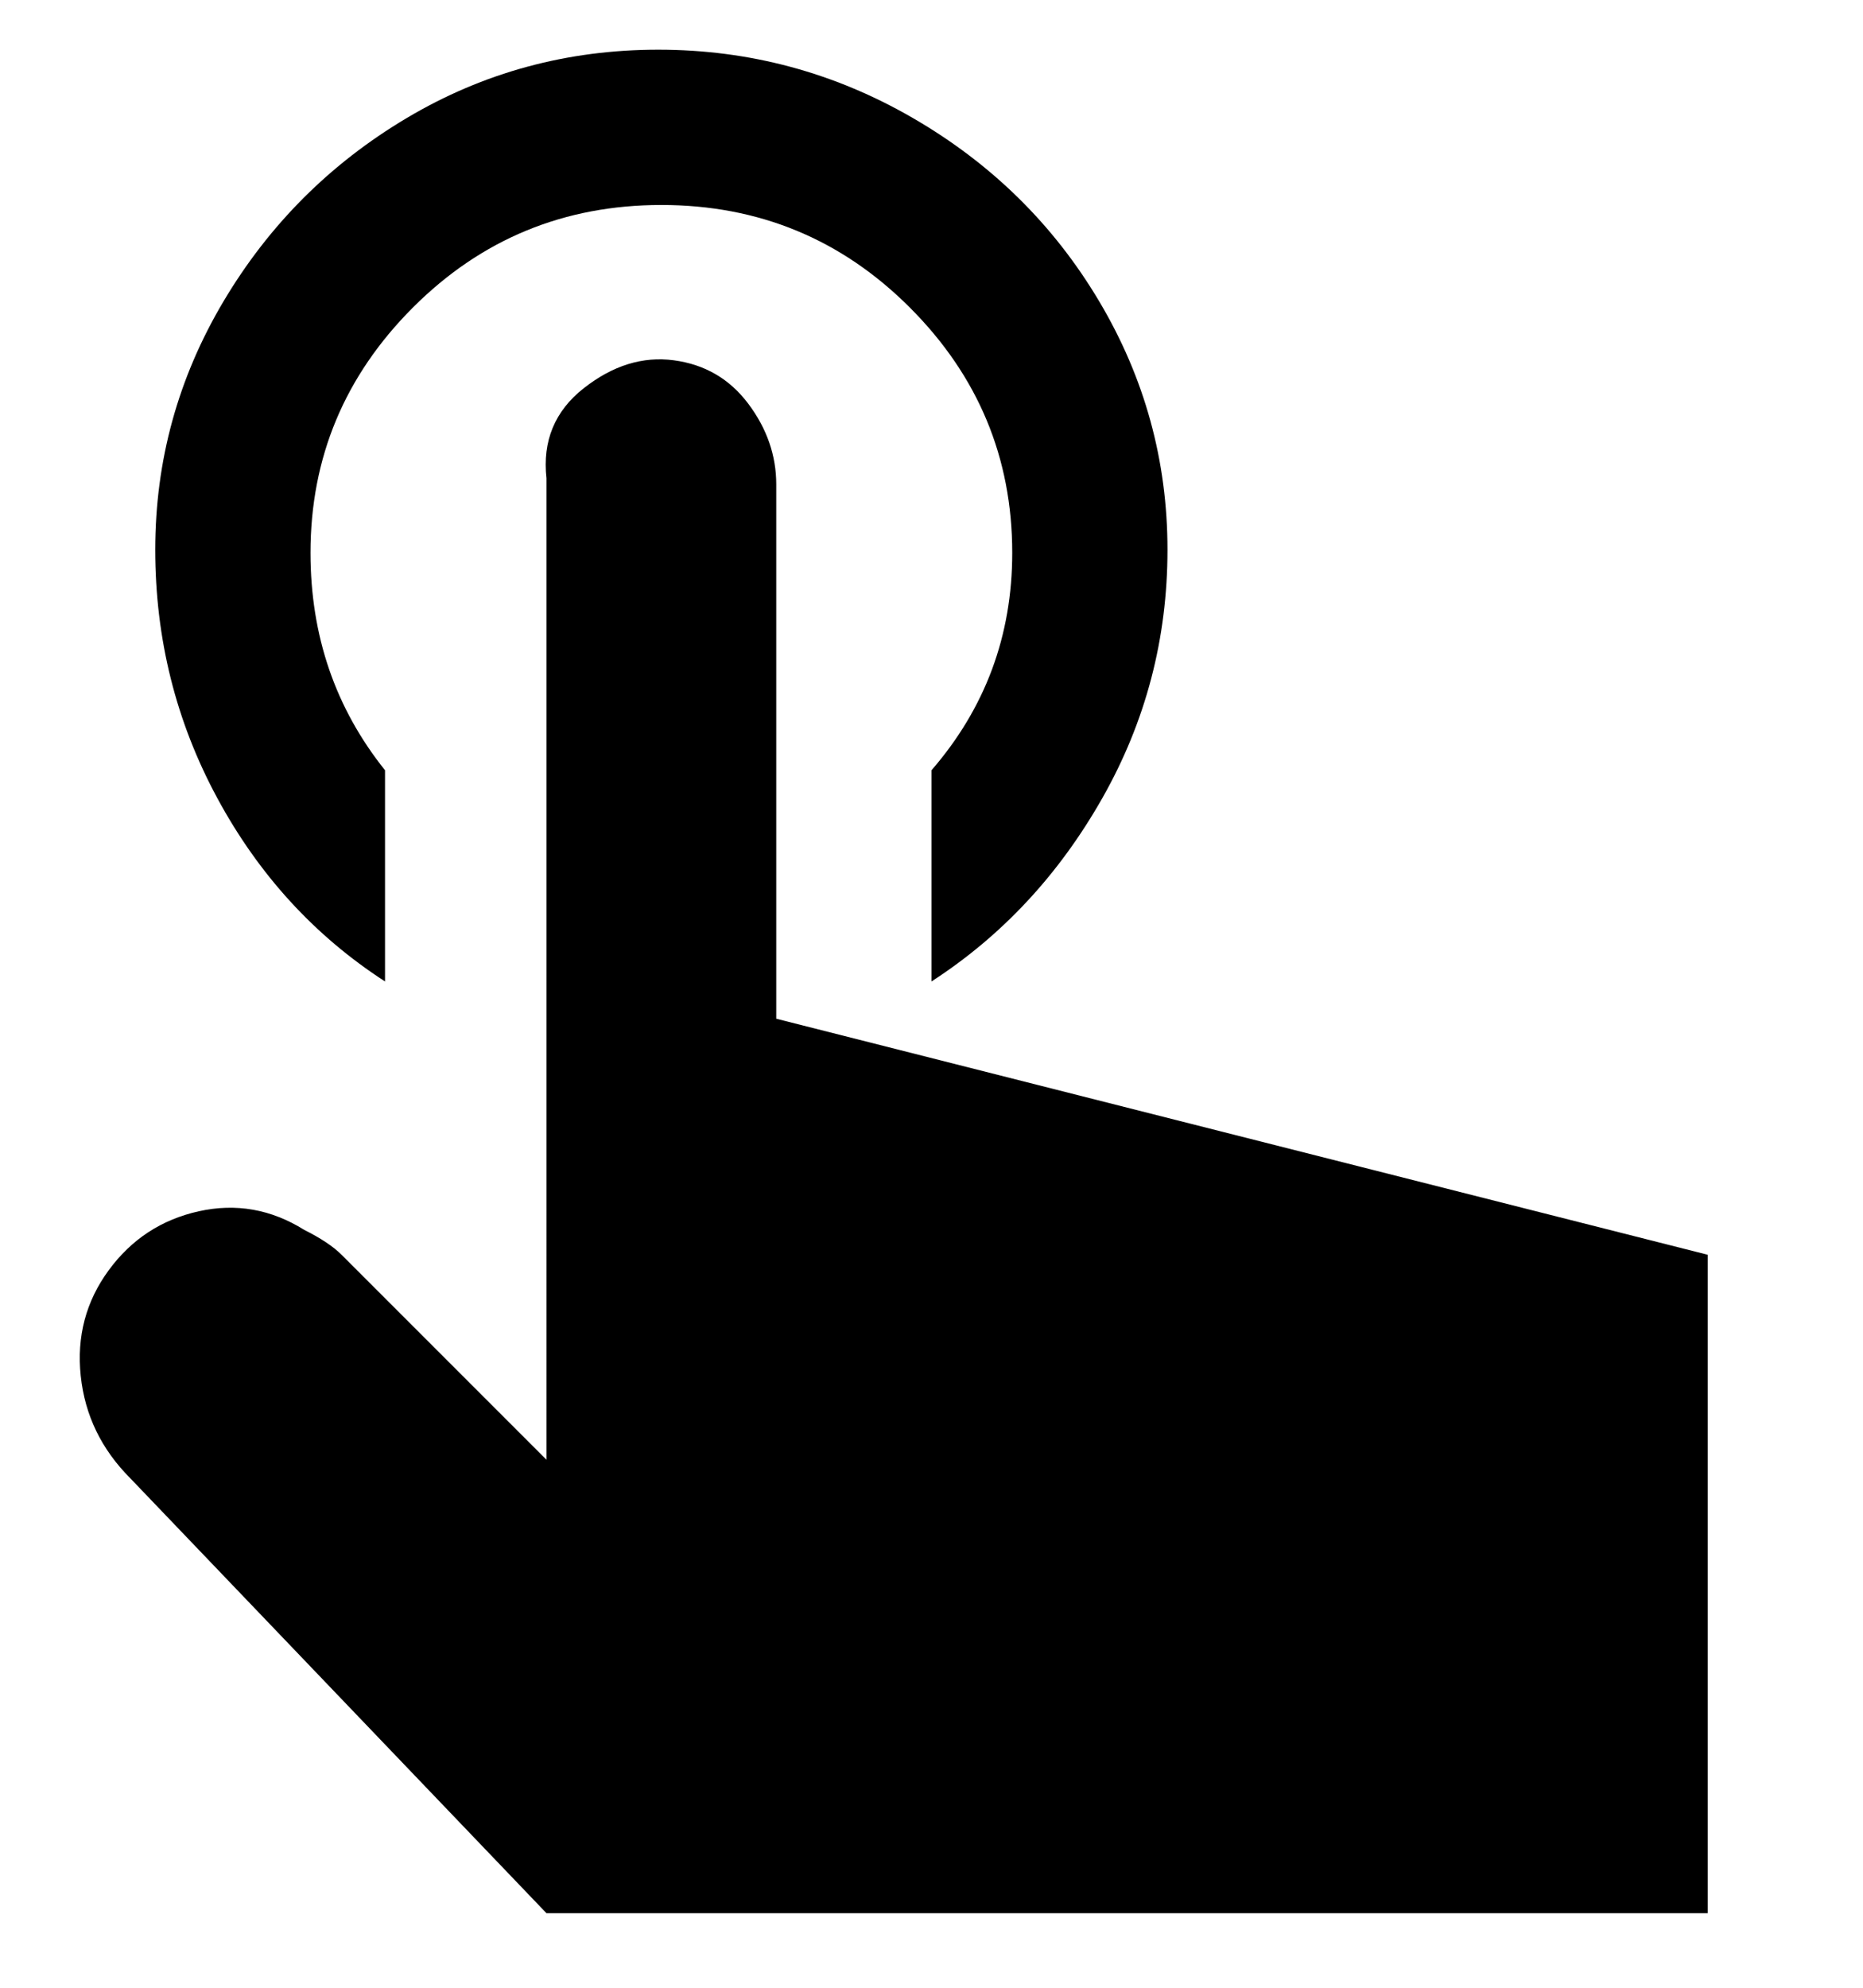 <svg viewBox="0 0 300 320" xmlns="http://www.w3.org/2000/svg"><path d="M88 308l-67-70q-7-7-8-16.5t4.5-17Q23 197 32 195t17 3q4 2 6 4l33 33V77q-1-9 6-14.5t14.5-4.5q7.5 1 12 7t4.5 13v86l150 38v106H88zM106 8Q84 8 65.5 19T36 48.5Q25 67 25 88.5t10 40Q45 147 62 158v-34q-12-15-12-35 0-23 16.5-39.5t40-16.5q23.5 0 40 16.5T163 89q0 20-13 35v34q17-11 27.5-29.5t10.5-40q0-21.5-11-40T147 19Q128 8 106 8z"/></svg>